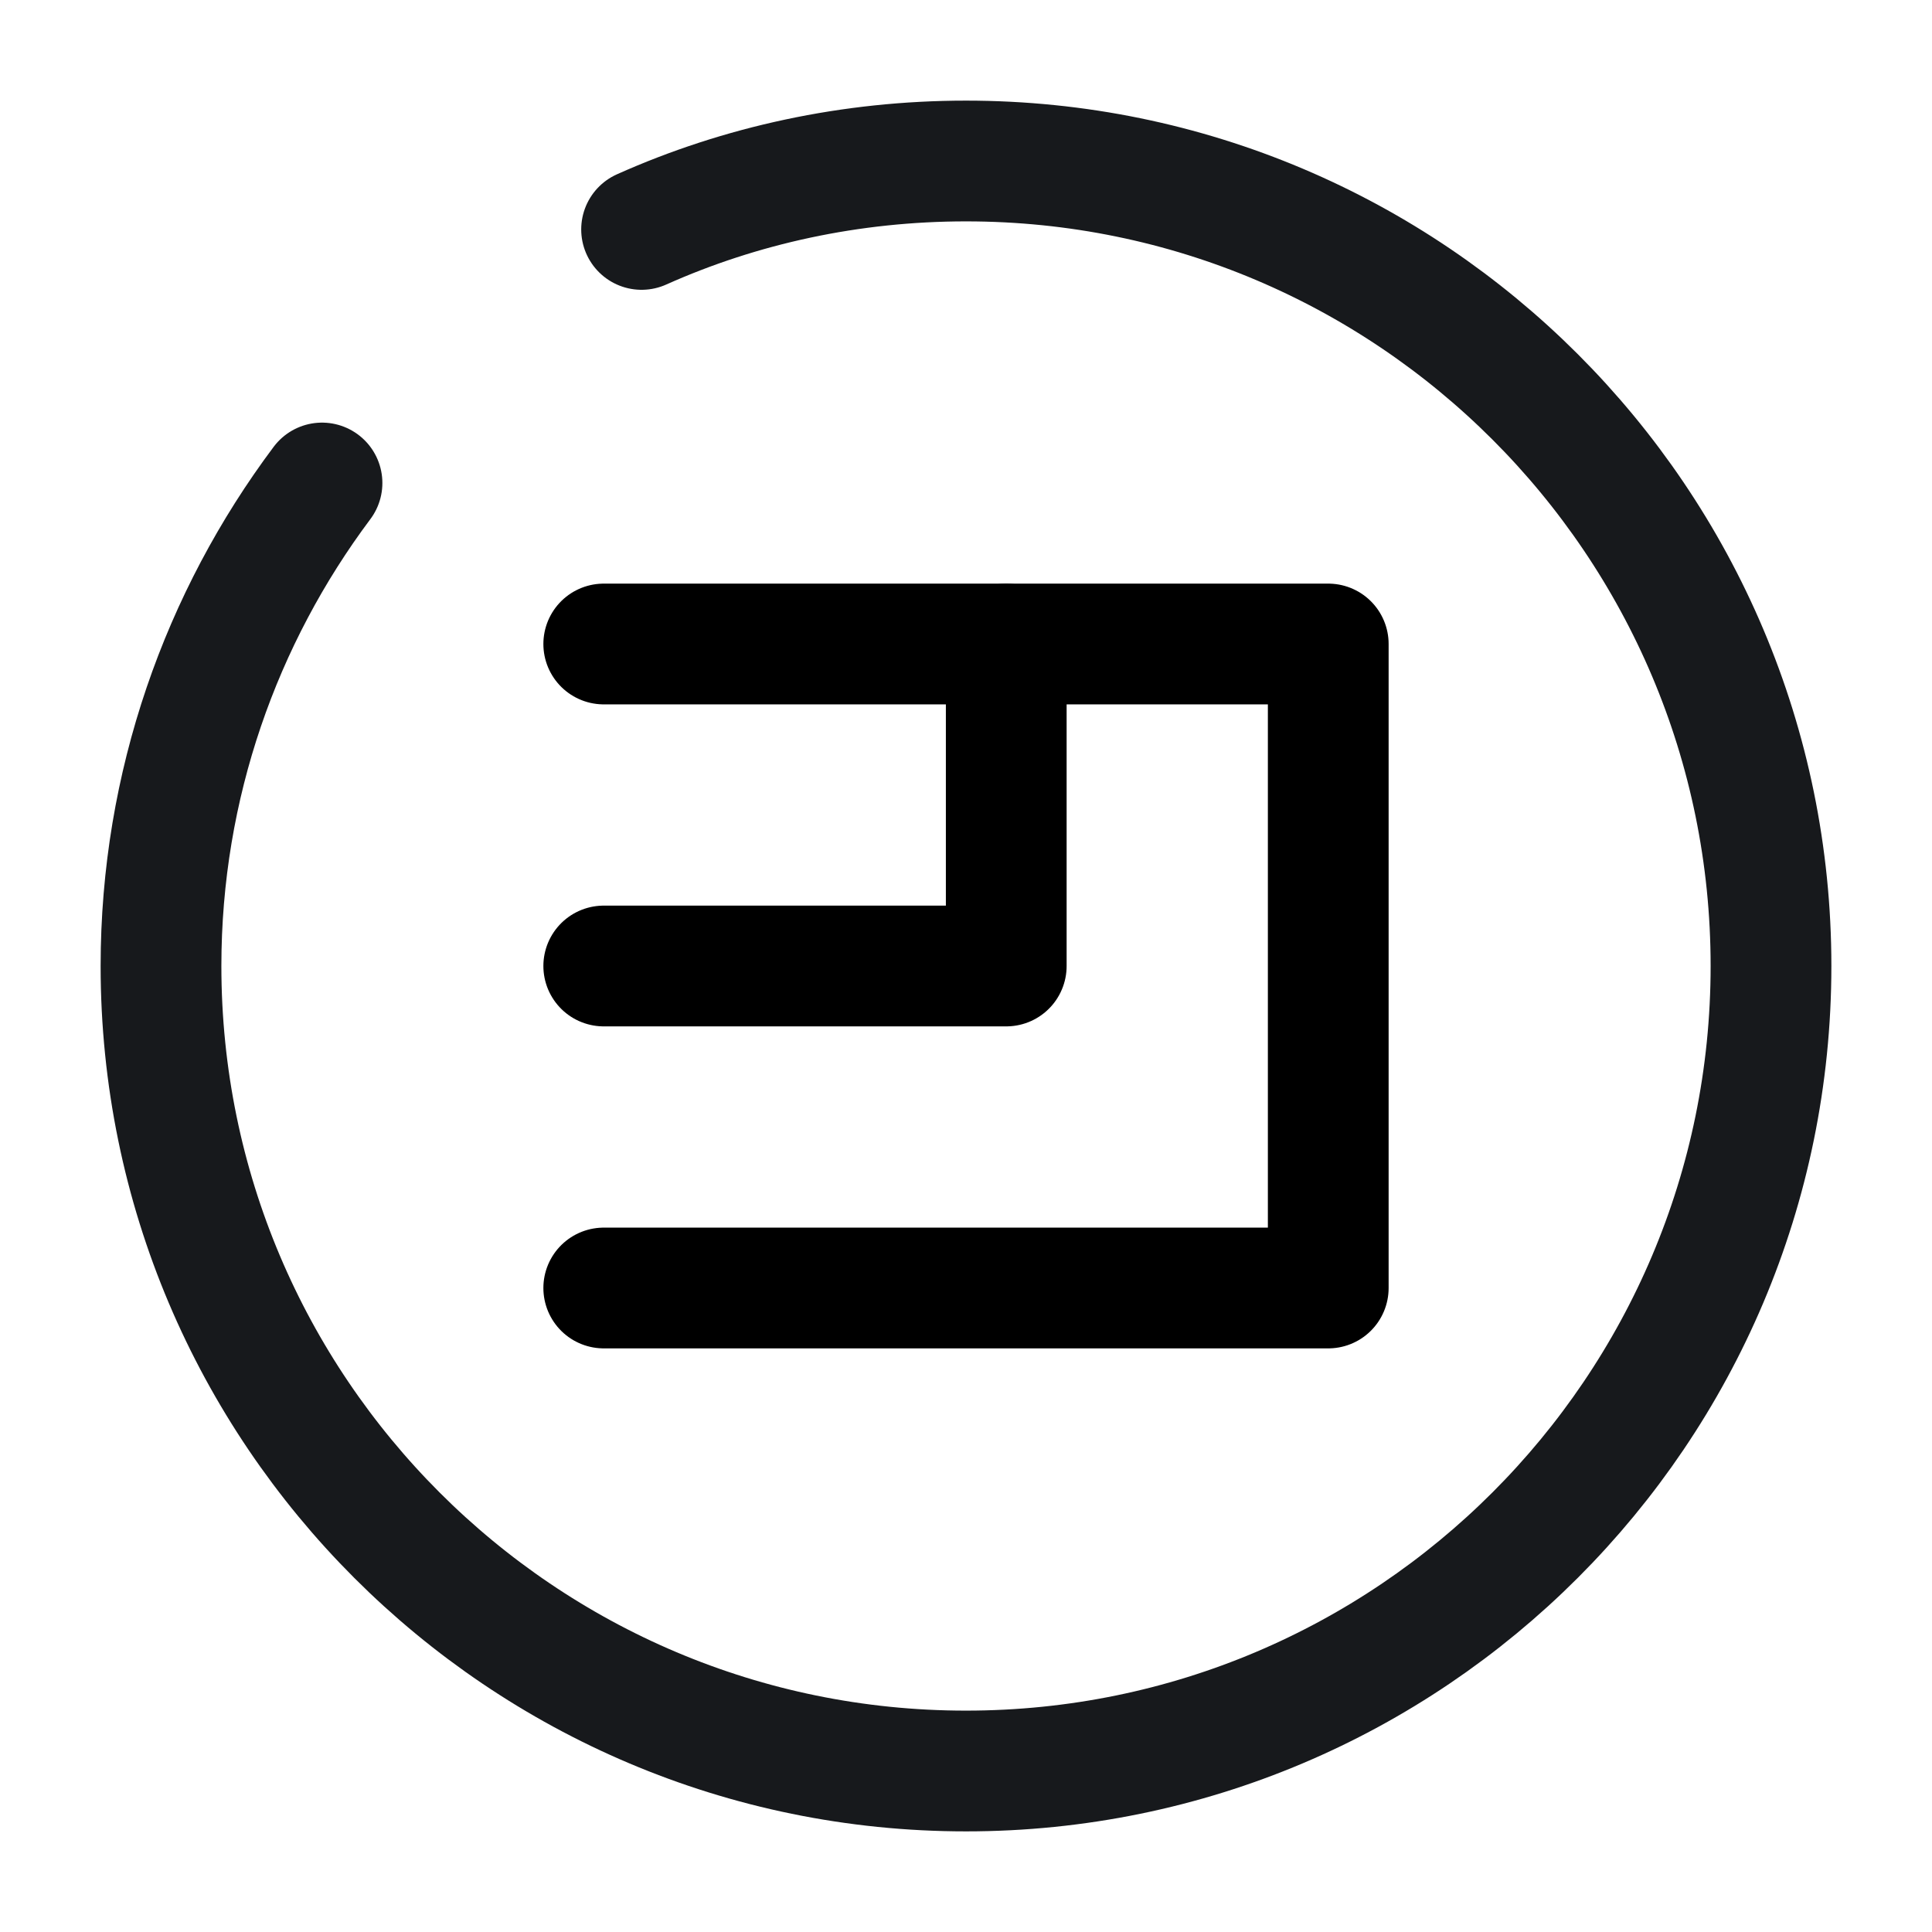 <svg width="24" height="24" viewBox="0 0 24 24" fill="none" xmlns="http://www.w3.org/2000/svg">
    <path d="M7.5 8H16.5V16H7.5" stroke="black" stroke-width="1.5" stroke-miterlimit="10" stroke-linecap="round"
          stroke-linejoin="round"/>
    <path d="M7.5 12H12.5V8" stroke="black" stroke-width="1.5" stroke-miterlimit="10" stroke-linecap="round"
          stroke-linejoin="round"/>
    <path
        d="M4 6C2.75 7.67 2 9.75 2 12C2 17.52 6.48 22 12 22C17.52 22 22 17.52 22 12C22 6.48 17.52 2 12 2C10.57 2 9.2 2.3 7.97 2.85"
        stroke="#17191C" stroke-width="1.5" stroke-linecap="round" stroke-linejoin="round"/>
</svg>

